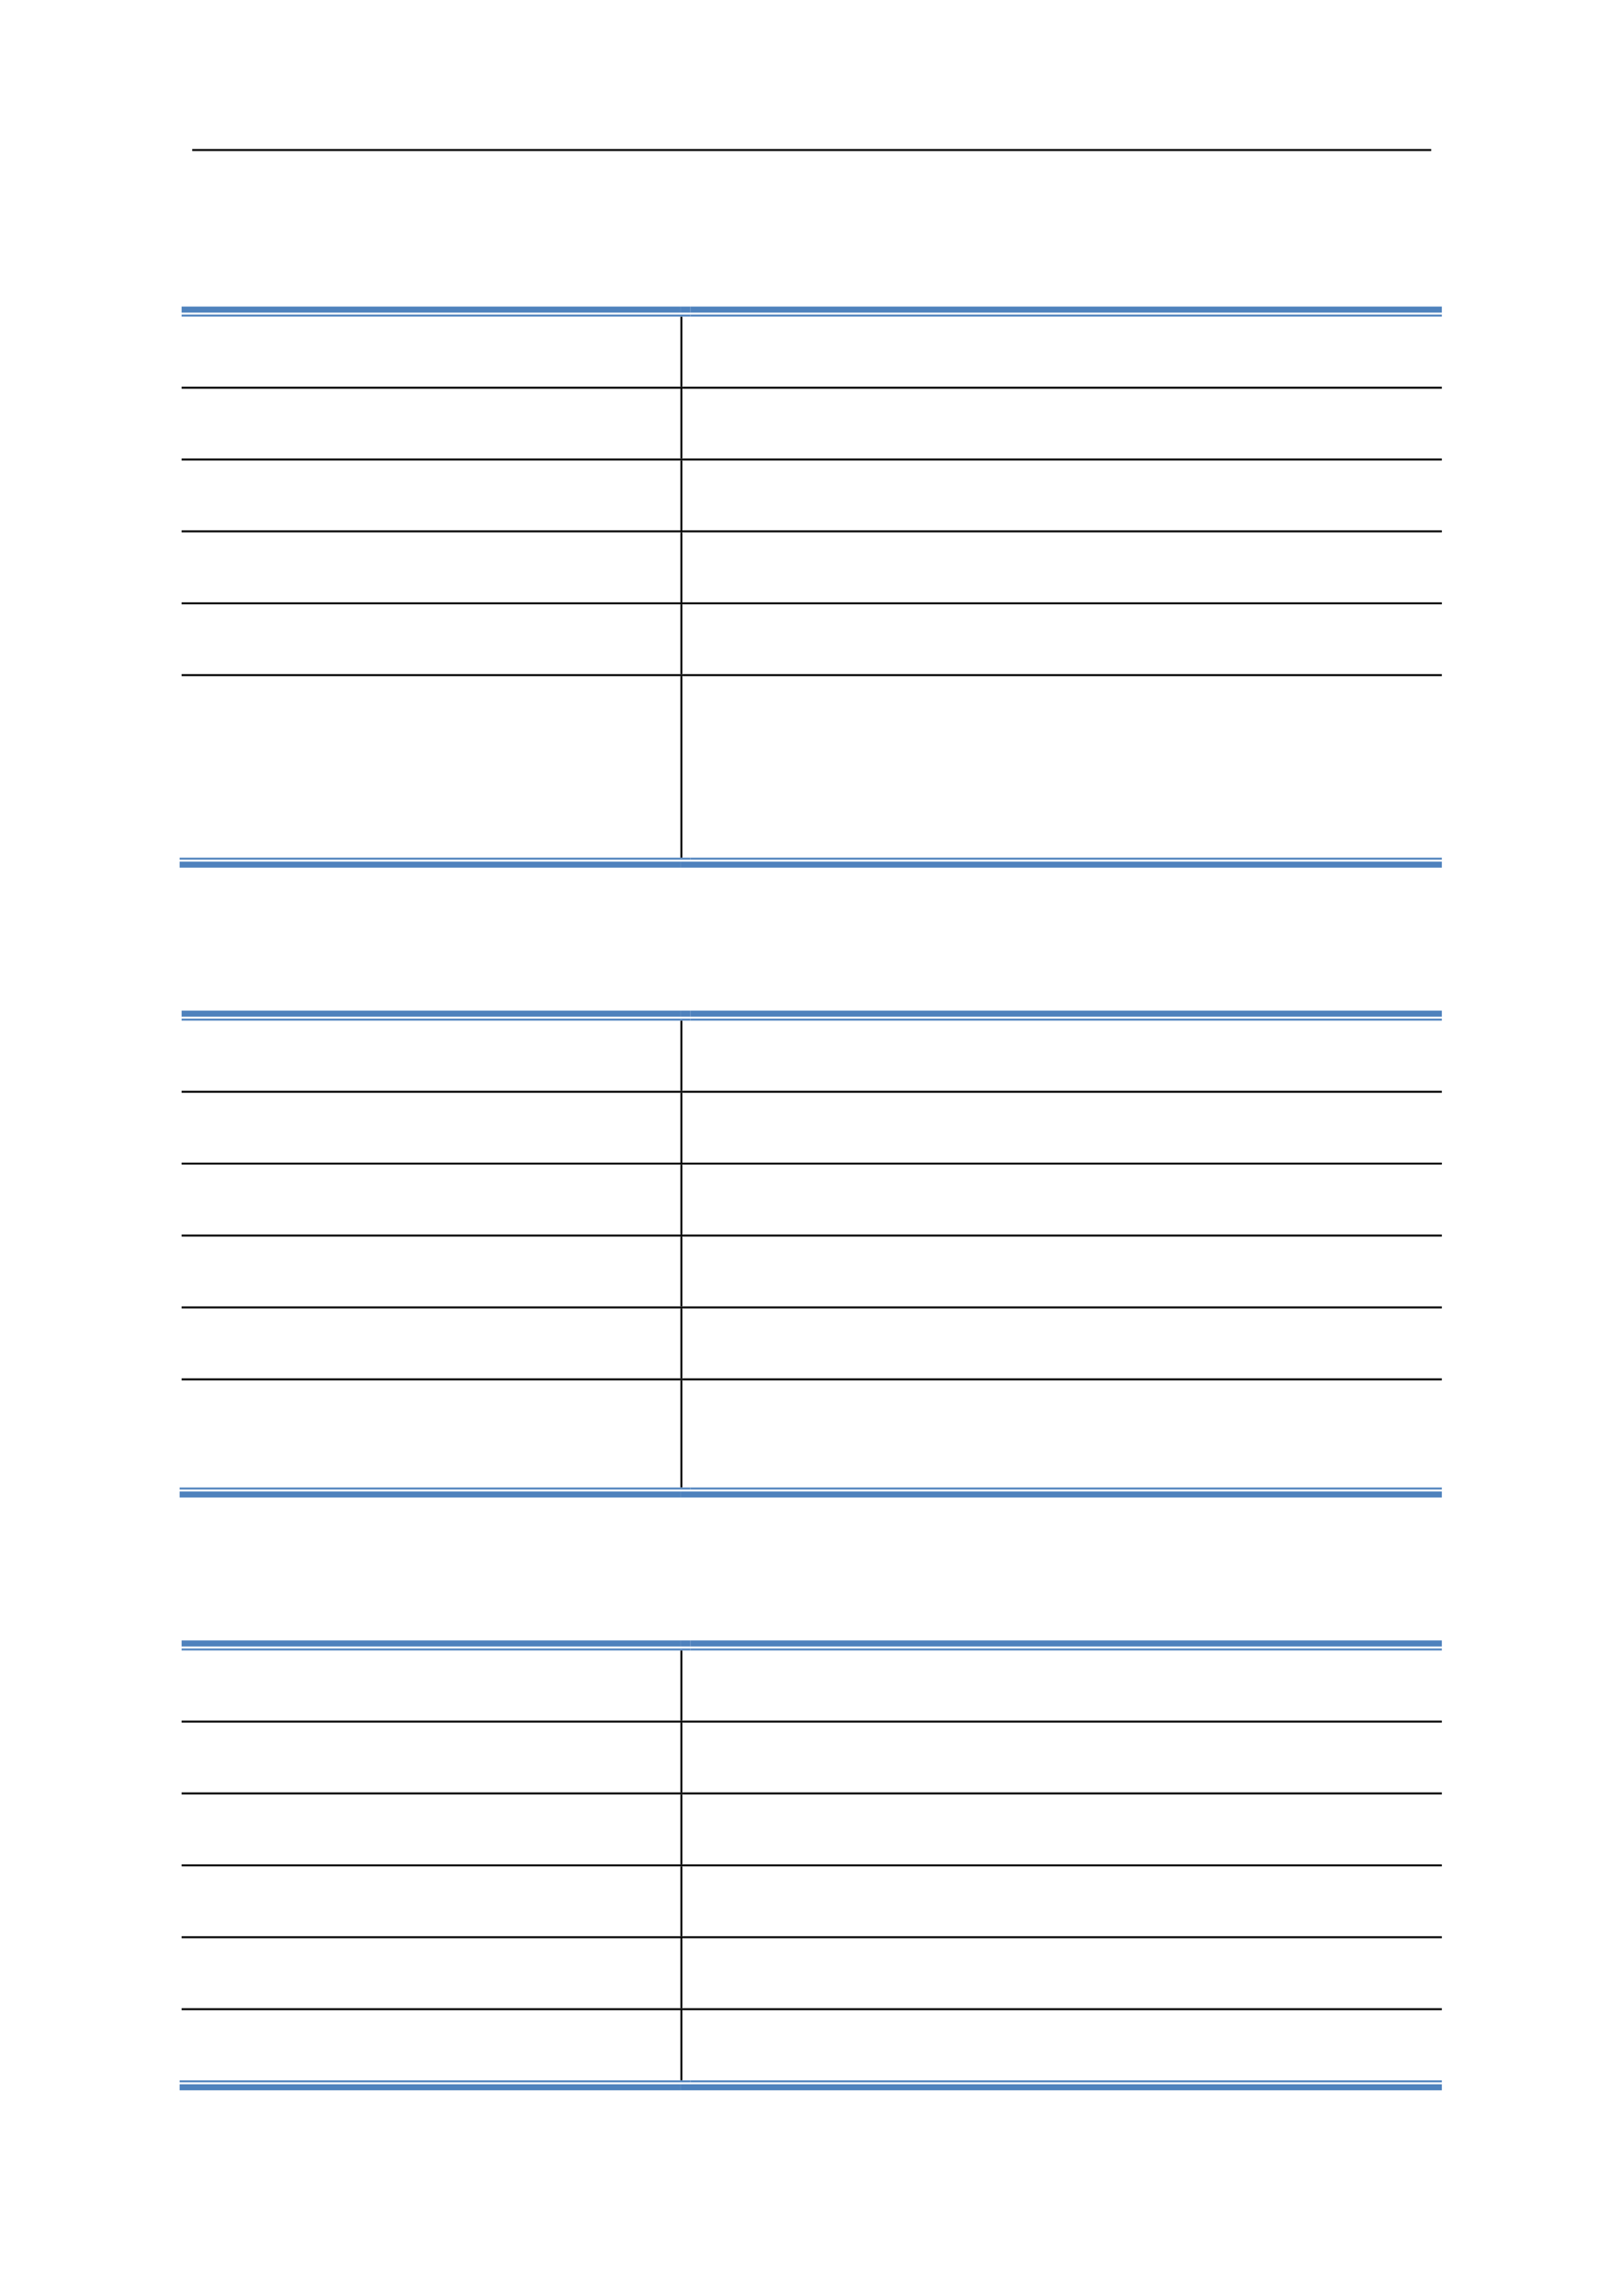 <svg:svg xmlns:xlink="http://www.w3.org/1999/xlink" xmlns:svg="http://www.w3.org/2000/svg" version="1.1" width="595.22px" height="842px" preserveAspectRatio="none" viewBox="0 0 595.22 842"><svg:defs></svg:defs><svg:g transform="matrix(1 0 0 -1 0 842)"><svg:g transform=""><svg:path d="M 70.5 786.62 L 524.88 786.62 L 524.88 787.34 L 70.5 787.34 Z" fill="rgb(0,0,0)" fill-opacity="1"></svg:path><svg:path d="M 66.6 727.34 L 249.54 727.34 L 249.54 729.56 L 66.6 729.56 Z" fill="rgb(79,130,189)" fill-opacity="1"></svg:path><svg:path d="M 66.6 725.9 L 249.54 725.9 L 249.54 726.62 L 66.6 726.62 Z" fill="rgb(79,130,189)" fill-opacity="1"></svg:path><svg:path d="M 249.54 725.78 L 250.26 725.78 L 250.26 725.9 L 249.54 725.9 Z" fill="rgb(0,0,0)" fill-opacity="1"></svg:path><svg:path d="M 249.54 727.34 L 253.2 727.34 L 253.2 729.56 L 249.54 729.56 Z" fill="rgb(79,130,189)" fill-opacity="1"></svg:path><svg:path d="M 249.54 725.9 L 253.2 725.9 L 253.2 726.62 L 249.54 726.62 Z" fill="rgb(79,130,189)" fill-opacity="1"></svg:path><svg:path d="M 253.2 727.34 L 528.78 727.34 L 528.78 729.56 L 253.2 729.56 Z" fill="rgb(79,130,189)" fill-opacity="1"></svg:path><svg:path d="M 253.2 725.9 L 528.78 725.9 L 528.78 726.62 L 253.2 726.62 Z" fill="rgb(79,130,189)" fill-opacity="1"></svg:path><svg:path d="M 249.54 700.16 L 250.26 700.16 L 250.26 725.78 L 249.54 725.78 Z" fill="rgb(0,0,0)" fill-opacity="1"></svg:path><svg:path d="M 66.6 699.44 L 249.54 699.44 L 249.54 700.16 L 66.6 700.16 Z" fill="rgb(0,0,0)" fill-opacity="1"></svg:path><svg:path d="M 249.54 699.38 L 250.26 699.38 L 250.26 700.16 L 249.54 700.16 Z" fill="rgb(0,0,0)" fill-opacity="1"></svg:path><svg:path d="M 250.26 699.44 L 528.78 699.44 L 528.78 700.16 L 250.26 700.16 Z" fill="rgb(0,0,0)" fill-opacity="1"></svg:path><svg:path d="M 249.54 673.82 L 250.26 673.82 L 250.26 699.38 L 249.54 699.38 Z" fill="rgb(0,0,0)" fill-opacity="1"></svg:path><svg:path d="M 66.6 673.1 L 249.54 673.1 L 249.54 673.82 L 66.6 673.82 Z" fill="rgb(0,0,0)" fill-opacity="1"></svg:path><svg:path d="M 249.54 673.04 L 250.26 673.04 L 250.26 673.82 L 249.54 673.82 Z" fill="rgb(0,0,0)" fill-opacity="1"></svg:path><svg:path d="M 250.26 673.1 L 528.78 673.1 L 528.78 673.82 L 250.26 673.82 Z" fill="rgb(0,0,0)" fill-opacity="1"></svg:path><svg:path d="M 249.54 647.48 L 250.26 647.48 L 250.26 673.04 L 249.54 673.04 Z" fill="rgb(0,0,0)" fill-opacity="1"></svg:path><svg:path d="M 66.6 646.76 L 249.54 646.76 L 249.54 647.48 L 66.6 647.48 Z" fill="rgb(0,0,0)" fill-opacity="1"></svg:path><svg:path d="M 249.54 646.7 L 250.26 646.7 L 250.26 647.48 L 249.54 647.48 Z" fill="rgb(0,0,0)" fill-opacity="1"></svg:path><svg:path d="M 250.26 646.76 L 528.78 646.76 L 528.78 647.48 L 250.26 647.48 Z" fill="rgb(0,0,0)" fill-opacity="1"></svg:path><svg:path d="M 249.54 621.08 L 250.26 621.08 L 250.26 646.7 L 249.54 646.7 Z" fill="rgb(0,0,0)" fill-opacity="1"></svg:path><svg:path d="M 66.6 620.36 L 249.54 620.36 L 249.54 621.08 L 66.6 621.08 Z" fill="rgb(0,0,0)" fill-opacity="1"></svg:path><svg:path d="M 249.54 620.3 L 250.26 620.3 L 250.26 621.08 L 249.54 621.08 Z" fill="rgb(0,0,0)" fill-opacity="1"></svg:path><svg:path d="M 250.26 620.36 L 528.78 620.36 L 528.78 621.08 L 250.26 621.08 Z" fill="rgb(0,0,0)" fill-opacity="1"></svg:path><svg:path d="M 249.54 594.74 L 250.26 594.74 L 250.26 620.3 L 249.54 620.3 Z" fill="rgb(0,0,0)" fill-opacity="1"></svg:path><svg:path d="M 66.6 594.02 L 249.54 594.02 L 249.54 594.74 L 66.6 594.74 Z" fill="rgb(0,0,0)" fill-opacity="1"></svg:path><svg:path d="M 249.54 593.96 L 250.26 593.96 L 250.26 594.74 L 249.54 594.74 Z" fill="rgb(0,0,0)" fill-opacity="1"></svg:path><svg:path d="M 250.26 594.02 L 528.78 594.02 L 528.78 594.74 L 250.26 594.74 Z" fill="rgb(0,0,0)" fill-opacity="1"></svg:path><svg:path d="M 65.88 523.76 L 249.54 523.76 L 249.54 525.98 L 65.88 525.98 Z" fill="rgb(79,130,189)" fill-opacity="1"></svg:path><svg:path d="M 65.88 526.7 L 249.54 526.7 L 249.54 527.42 L 65.88 527.42 Z" fill="rgb(79,130,189)" fill-opacity="1"></svg:path><svg:path d="M 249.54 527.42 L 250.26 527.42 L 250.26 593.96 L 249.54 593.96 Z" fill="rgb(0,0,0)" fill-opacity="1"></svg:path><svg:path d="M 249.54 526.7 L 253.2 526.7 L 253.2 527.42 L 249.54 527.42 Z" fill="rgb(79,130,189)" fill-opacity="1"></svg:path><svg:path d="M 249.54 523.76 L 528.78 523.76 L 528.78 525.98 L 249.54 525.98 Z" fill="rgb(79,130,189)" fill-opacity="1"></svg:path><svg:path d="M 253.2 526.7 L 528.78 526.7 L 528.78 527.42 L 253.2 527.42 Z" fill="rgb(79,130,189)" fill-opacity="1"></svg:path><svg:path d="M 66.6 469.1 L 249.54 469.1 L 249.54 471.32 L 66.6 471.32 Z" fill="rgb(79,130,189)" fill-opacity="1"></svg:path><svg:path d="M 66.6 467.66 L 249.54 467.66 L 249.54 468.38 L 66.6 468.38 Z" fill="rgb(79,130,189)" fill-opacity="1"></svg:path><svg:path d="M 249.54 467.54 L 250.26 467.54 L 250.26 467.66 L 249.54 467.66 Z" fill="rgb(0,0,0)" fill-opacity="1"></svg:path><svg:path d="M 249.54 469.1 L 253.2 469.1 L 253.2 471.32 L 249.54 471.32 Z" fill="rgb(79,130,189)" fill-opacity="1"></svg:path><svg:path d="M 249.54 467.66 L 253.2 467.66 L 253.2 468.38 L 249.54 468.38 Z" fill="rgb(79,130,189)" fill-opacity="1"></svg:path><svg:path d="M 253.2 469.1 L 528.78 469.1 L 528.78 471.32 L 253.2 471.32 Z" fill="rgb(79,130,189)" fill-opacity="1"></svg:path><svg:path d="M 253.2 467.66 L 528.78 467.66 L 528.78 468.38 L 253.2 468.38 Z" fill="rgb(79,130,189)" fill-opacity="1"></svg:path><svg:path d="M 249.54 441.92 L 250.26 441.92 L 250.26 467.54 L 249.54 467.54 Z" fill="rgb(0,0,0)" fill-opacity="1"></svg:path><svg:path d="M 66.6 441.2 L 249.54 441.2 L 249.54 441.92 L 66.6 441.92 Z" fill="rgb(0,0,0)" fill-opacity="1"></svg:path><svg:path d="M 249.54 441.14 L 250.26 441.14 L 250.26 441.92 L 249.54 441.92 Z" fill="rgb(0,0,0)" fill-opacity="1"></svg:path><svg:path d="M 250.26 441.2 L 528.78 441.2 L 528.78 441.92 L 250.26 441.92 Z" fill="rgb(0,0,0)" fill-opacity="1"></svg:path><svg:path d="M 249.54 415.58 L 250.26 415.58 L 250.26 441.14 L 249.54 441.14 Z" fill="rgb(0,0,0)" fill-opacity="1"></svg:path><svg:path d="M 66.6 414.86 L 249.54 414.86 L 249.54 415.58 L 66.6 415.58 Z" fill="rgb(0,0,0)" fill-opacity="1"></svg:path><svg:path d="M 249.54 414.8 L 250.26 414.8 L 250.26 415.58 L 249.54 415.58 Z" fill="rgb(0,0,0)" fill-opacity="1"></svg:path><svg:path d="M 250.26 414.86 L 528.78 414.86 L 528.78 415.58 L 250.26 415.58 Z" fill="rgb(0,0,0)" fill-opacity="1"></svg:path><svg:path d="M 249.54 389.18 L 250.26 389.18 L 250.26 414.8 L 249.54 414.8 Z" fill="rgb(0,0,0)" fill-opacity="1"></svg:path><svg:path d="M 66.6 388.46 L 249.54 388.46 L 249.54 389.18 L 66.6 389.18 Z" fill="rgb(0,0,0)" fill-opacity="1"></svg:path><svg:path d="M 249.54 388.4 L 250.26 388.4 L 250.26 389.18 L 249.54 389.18 Z" fill="rgb(0,0,0)" fill-opacity="1"></svg:path><svg:path d="M 250.26 388.46 L 528.78 388.46 L 528.78 389.18 L 250.26 389.18 Z" fill="rgb(0,0,0)" fill-opacity="1"></svg:path><svg:path d="M 249.54 362.84 L 250.26 362.84 L 250.26 388.4 L 249.54 388.4 Z" fill="rgb(0,0,0)" fill-opacity="1"></svg:path><svg:path d="M 66.6 362.12 L 249.54 362.12 L 249.54 362.84 L 66.6 362.84 Z" fill="rgb(0,0,0)" fill-opacity="1"></svg:path><svg:path d="M 249.54 362.06 L 250.26 362.06 L 250.26 362.84 L 249.54 362.84 Z" fill="rgb(0,0,0)" fill-opacity="1"></svg:path><svg:path d="M 250.26 362.12 L 528.78 362.12 L 528.78 362.84 L 250.26 362.84 Z" fill="rgb(0,0,0)" fill-opacity="1"></svg:path><svg:path d="M 249.54 336.44 L 250.26 336.44 L 250.26 362.06 L 249.54 362.06 Z" fill="rgb(0,0,0)" fill-opacity="1"></svg:path><svg:path d="M 66.6 335.72 L 249.54 335.72 L 249.54 336.44 L 66.6 336.44 Z" fill="rgb(0,0,0)" fill-opacity="1"></svg:path><svg:path d="M 249.54 335.66 L 250.26 335.66 L 250.26 336.44 L 249.54 336.44 Z" fill="rgb(0,0,0)" fill-opacity="1"></svg:path><svg:path d="M 250.26 335.72 L 528.78 335.72 L 528.78 336.44 L 250.26 336.44 Z" fill="rgb(0,0,0)" fill-opacity="1"></svg:path><svg:path d="M 65.88 292.76 L 249.54 292.76 L 249.54 294.98 L 65.88 294.98 Z" fill="rgb(79,130,189)" fill-opacity="1"></svg:path><svg:path d="M 65.88 295.7 L 249.54 295.7 L 249.54 296.42 L 65.88 296.42 Z" fill="rgb(79,130,189)" fill-opacity="1"></svg:path><svg:path d="M 249.54 296.42 L 250.26 296.42 L 250.26 335.66 L 249.54 335.66 Z" fill="rgb(0,0,0)" fill-opacity="1"></svg:path><svg:path d="M 249.54 295.7 L 253.2 295.7 L 253.2 296.42 L 249.54 296.42 Z" fill="rgb(79,130,189)" fill-opacity="1"></svg:path><svg:path d="M 249.54 292.76 L 528.78 292.76 L 528.78 294.98 L 249.54 294.98 Z" fill="rgb(79,130,189)" fill-opacity="1"></svg:path><svg:path d="M 253.2 295.7 L 528.78 295.7 L 528.78 296.42 L 253.2 296.42 Z" fill="rgb(79,130,189)" fill-opacity="1"></svg:path><svg:path d="M 66.6 238.1 L 249.54 238.1 L 249.54 240.32 L 66.6 240.32 Z" fill="rgb(79,130,189)" fill-opacity="1"></svg:path><svg:path d="M 66.6 236.66 L 249.54 236.66 L 249.54 237.38 L 66.6 237.38 Z" fill="rgb(79,130,189)" fill-opacity="1"></svg:path><svg:path d="M 249.54 236.54 L 250.26 236.54 L 250.26 236.66 L 249.54 236.66 Z" fill="rgb(0,0,0)" fill-opacity="1"></svg:path><svg:path d="M 249.54 238.1 L 253.2 238.1 L 253.2 240.32 L 249.54 240.32 Z" fill="rgb(79,130,189)" fill-opacity="1"></svg:path><svg:path d="M 249.54 236.66 L 253.2 236.66 L 253.2 237.38 L 249.54 237.38 Z" fill="rgb(79,130,189)" fill-opacity="1"></svg:path><svg:path d="M 253.2 238.1 L 528.78 238.1 L 528.78 240.32 L 253.2 240.32 Z" fill="rgb(79,130,189)" fill-opacity="1"></svg:path><svg:path d="M 253.2 236.66 L 528.78 236.66 L 528.78 237.38 L 253.2 237.38 Z" fill="rgb(79,130,189)" fill-opacity="1"></svg:path><svg:path d="M 249.54 210.92 L 250.26 210.92 L 250.26 236.54 L 249.54 236.54 Z" fill="rgb(0,0,0)" fill-opacity="1"></svg:path><svg:path d="M 66.6 210.2 L 249.54 210.2 L 249.54 210.92 L 66.6 210.92 Z" fill="rgb(0,0,0)" fill-opacity="1"></svg:path><svg:path d="M 249.54 210.14 L 250.26 210.14 L 250.26 210.92 L 249.54 210.92 Z" fill="rgb(0,0,0)" fill-opacity="1"></svg:path><svg:path d="M 250.26 210.2 L 528.78 210.2 L 528.78 210.92 L 250.26 210.92 Z" fill="rgb(0,0,0)" fill-opacity="1"></svg:path><svg:path d="M 249.54 184.58 L 250.26 184.58 L 250.26 210.14 L 249.54 210.14 Z" fill="rgb(0,0,0)" fill-opacity="1"></svg:path><svg:path d="M 66.6 183.86 L 249.54 183.86 L 249.54 184.58 L 66.6 184.58 Z" fill="rgb(0,0,0)" fill-opacity="1"></svg:path><svg:path d="M 249.54 183.8 L 250.26 183.8 L 250.26 184.58 L 249.54 184.58 Z" fill="rgb(0,0,0)" fill-opacity="1"></svg:path><svg:path d="M 250.26 183.86 L 528.78 183.86 L 528.78 184.58 L 250.26 184.58 Z" fill="rgb(0,0,0)" fill-opacity="1"></svg:path><svg:path d="M 249.54 158.18 L 250.26 158.18 L 250.26 183.8 L 249.54 183.8 Z" fill="rgb(0,0,0)" fill-opacity="1"></svg:path><svg:path d="M 66.6 157.46 L 249.54 157.46 L 249.54 158.18 L 66.6 158.18 Z" fill="rgb(0,0,0)" fill-opacity="1"></svg:path><svg:path d="M 249.54 157.4 L 250.26 157.4 L 250.26 158.18 L 249.54 158.18 Z" fill="rgb(0,0,0)" fill-opacity="1"></svg:path><svg:path d="M 250.26 157.46 L 528.78 157.46 L 528.78 158.18 L 250.26 158.18 Z" fill="rgb(0,0,0)" fill-opacity="1"></svg:path><svg:path d="M 249.54 131.84 L 250.26 131.84 L 250.26 157.4 L 249.54 157.4 Z" fill="rgb(0,0,0)" fill-opacity="1"></svg:path><svg:path d="M 66.6 131.12 L 249.54 131.12 L 249.54 131.84 L 66.6 131.84 Z" fill="rgb(0,0,0)" fill-opacity="1"></svg:path><svg:path d="M 249.54 131.06 L 250.26 131.06 L 250.26 131.84 L 249.54 131.84 Z" fill="rgb(0,0,0)" fill-opacity="1"></svg:path><svg:path d="M 250.26 131.12 L 528.78 131.12 L 528.78 131.84 L 250.26 131.84 Z" fill="rgb(0,0,0)" fill-opacity="1"></svg:path><svg:path d="M 249.54 105.44 L 250.26 105.44 L 250.26 131.06 L 249.54 131.06 Z" fill="rgb(0,0,0)" fill-opacity="1"></svg:path><svg:path d="M 66.6 104.72 L 249.54 104.72 L 249.54 105.44 L 66.6 105.44 Z" fill="rgb(0,0,0)" fill-opacity="1"></svg:path><svg:path d="M 249.54 104.66 L 250.26 104.66 L 250.26 105.44 L 249.54 105.44 Z" fill="rgb(0,0,0)" fill-opacity="1"></svg:path><svg:path d="M 250.26 104.72 L 528.78 104.72 L 528.78 105.44 L 250.26 105.44 Z" fill="rgb(0,0,0)" fill-opacity="1"></svg:path><svg:path d="M 65.88 75.32 L 249.54 75.32 L 249.54 77.54 L 65.88 77.54 Z" fill="rgb(79,130,189)" fill-opacity="1"></svg:path><svg:path d="M 65.88 78.26 L 249.54 78.26 L 249.54 78.98 L 65.88 78.98 Z" fill="rgb(79,130,189)" fill-opacity="1"></svg:path><svg:path d="M 249.54 78.98 L 250.26 78.98 L 250.26 104.66 L 249.54 104.66 Z" fill="rgb(0,0,0)" fill-opacity="1"></svg:path><svg:path d="M 249.54 78.26 L 253.2 78.26 L 253.2 78.98 L 249.54 78.98 Z" fill="rgb(79,130,189)" fill-opacity="1"></svg:path><svg:path d="M 249.54 75.32 L 528.78 75.32 L 528.78 77.54 L 249.54 77.54 Z" fill="rgb(79,130,189)" fill-opacity="1"></svg:path><svg:path d="M 253.2 78.26 L 528.78 78.26 L 528.78 78.98 L 253.2 78.98 Z" fill="rgb(79,130,189)" fill-opacity="1"></svg:path></svg:g></svg:g></svg:svg>